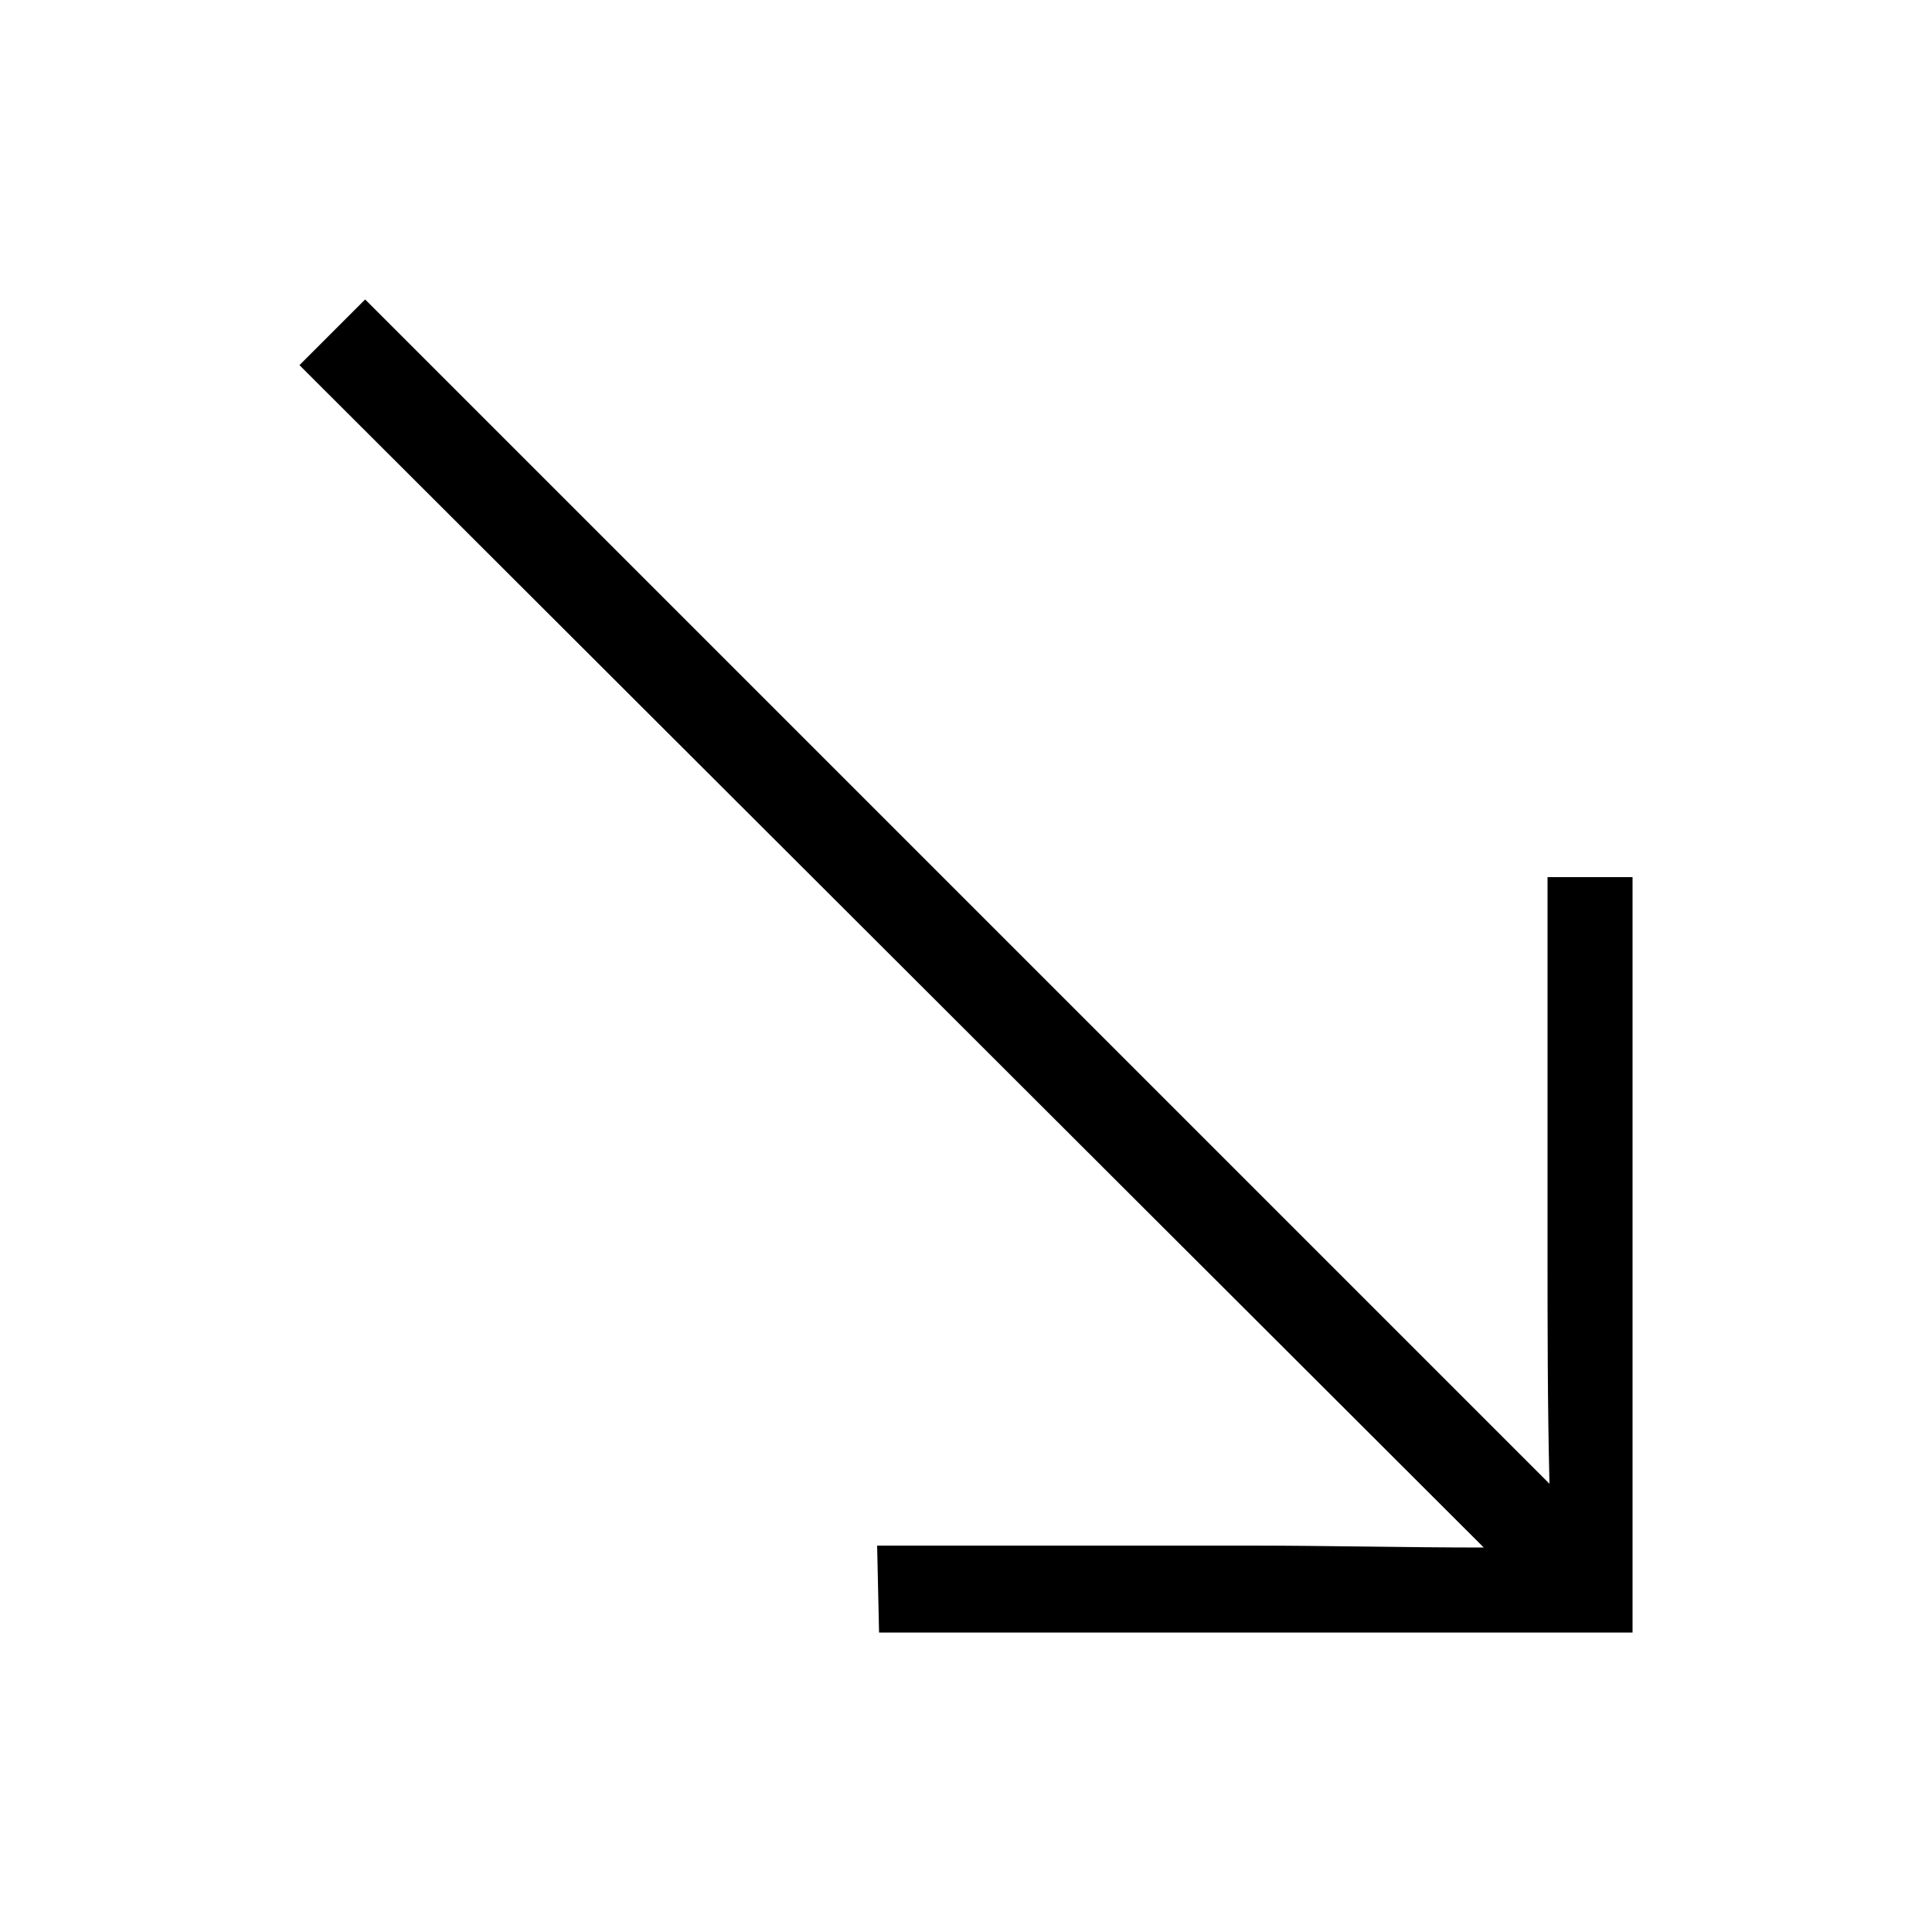 <svg width="24" height="24" viewBox="0 0 24 24" fill="none" xmlns="http://www.w3.org/2000/svg">
<path d="M10.92 20.28H20.28V10.896H19.224V15.528C19.224 16.464 19.224 17.448 19.248 18.432L4.536 3.72L3.72 4.536L18.432 19.224C17.472 19.224 16.488 19.2 15.528 19.2H10.896L10.92 20.28Z" fill="black"/>
</svg>
